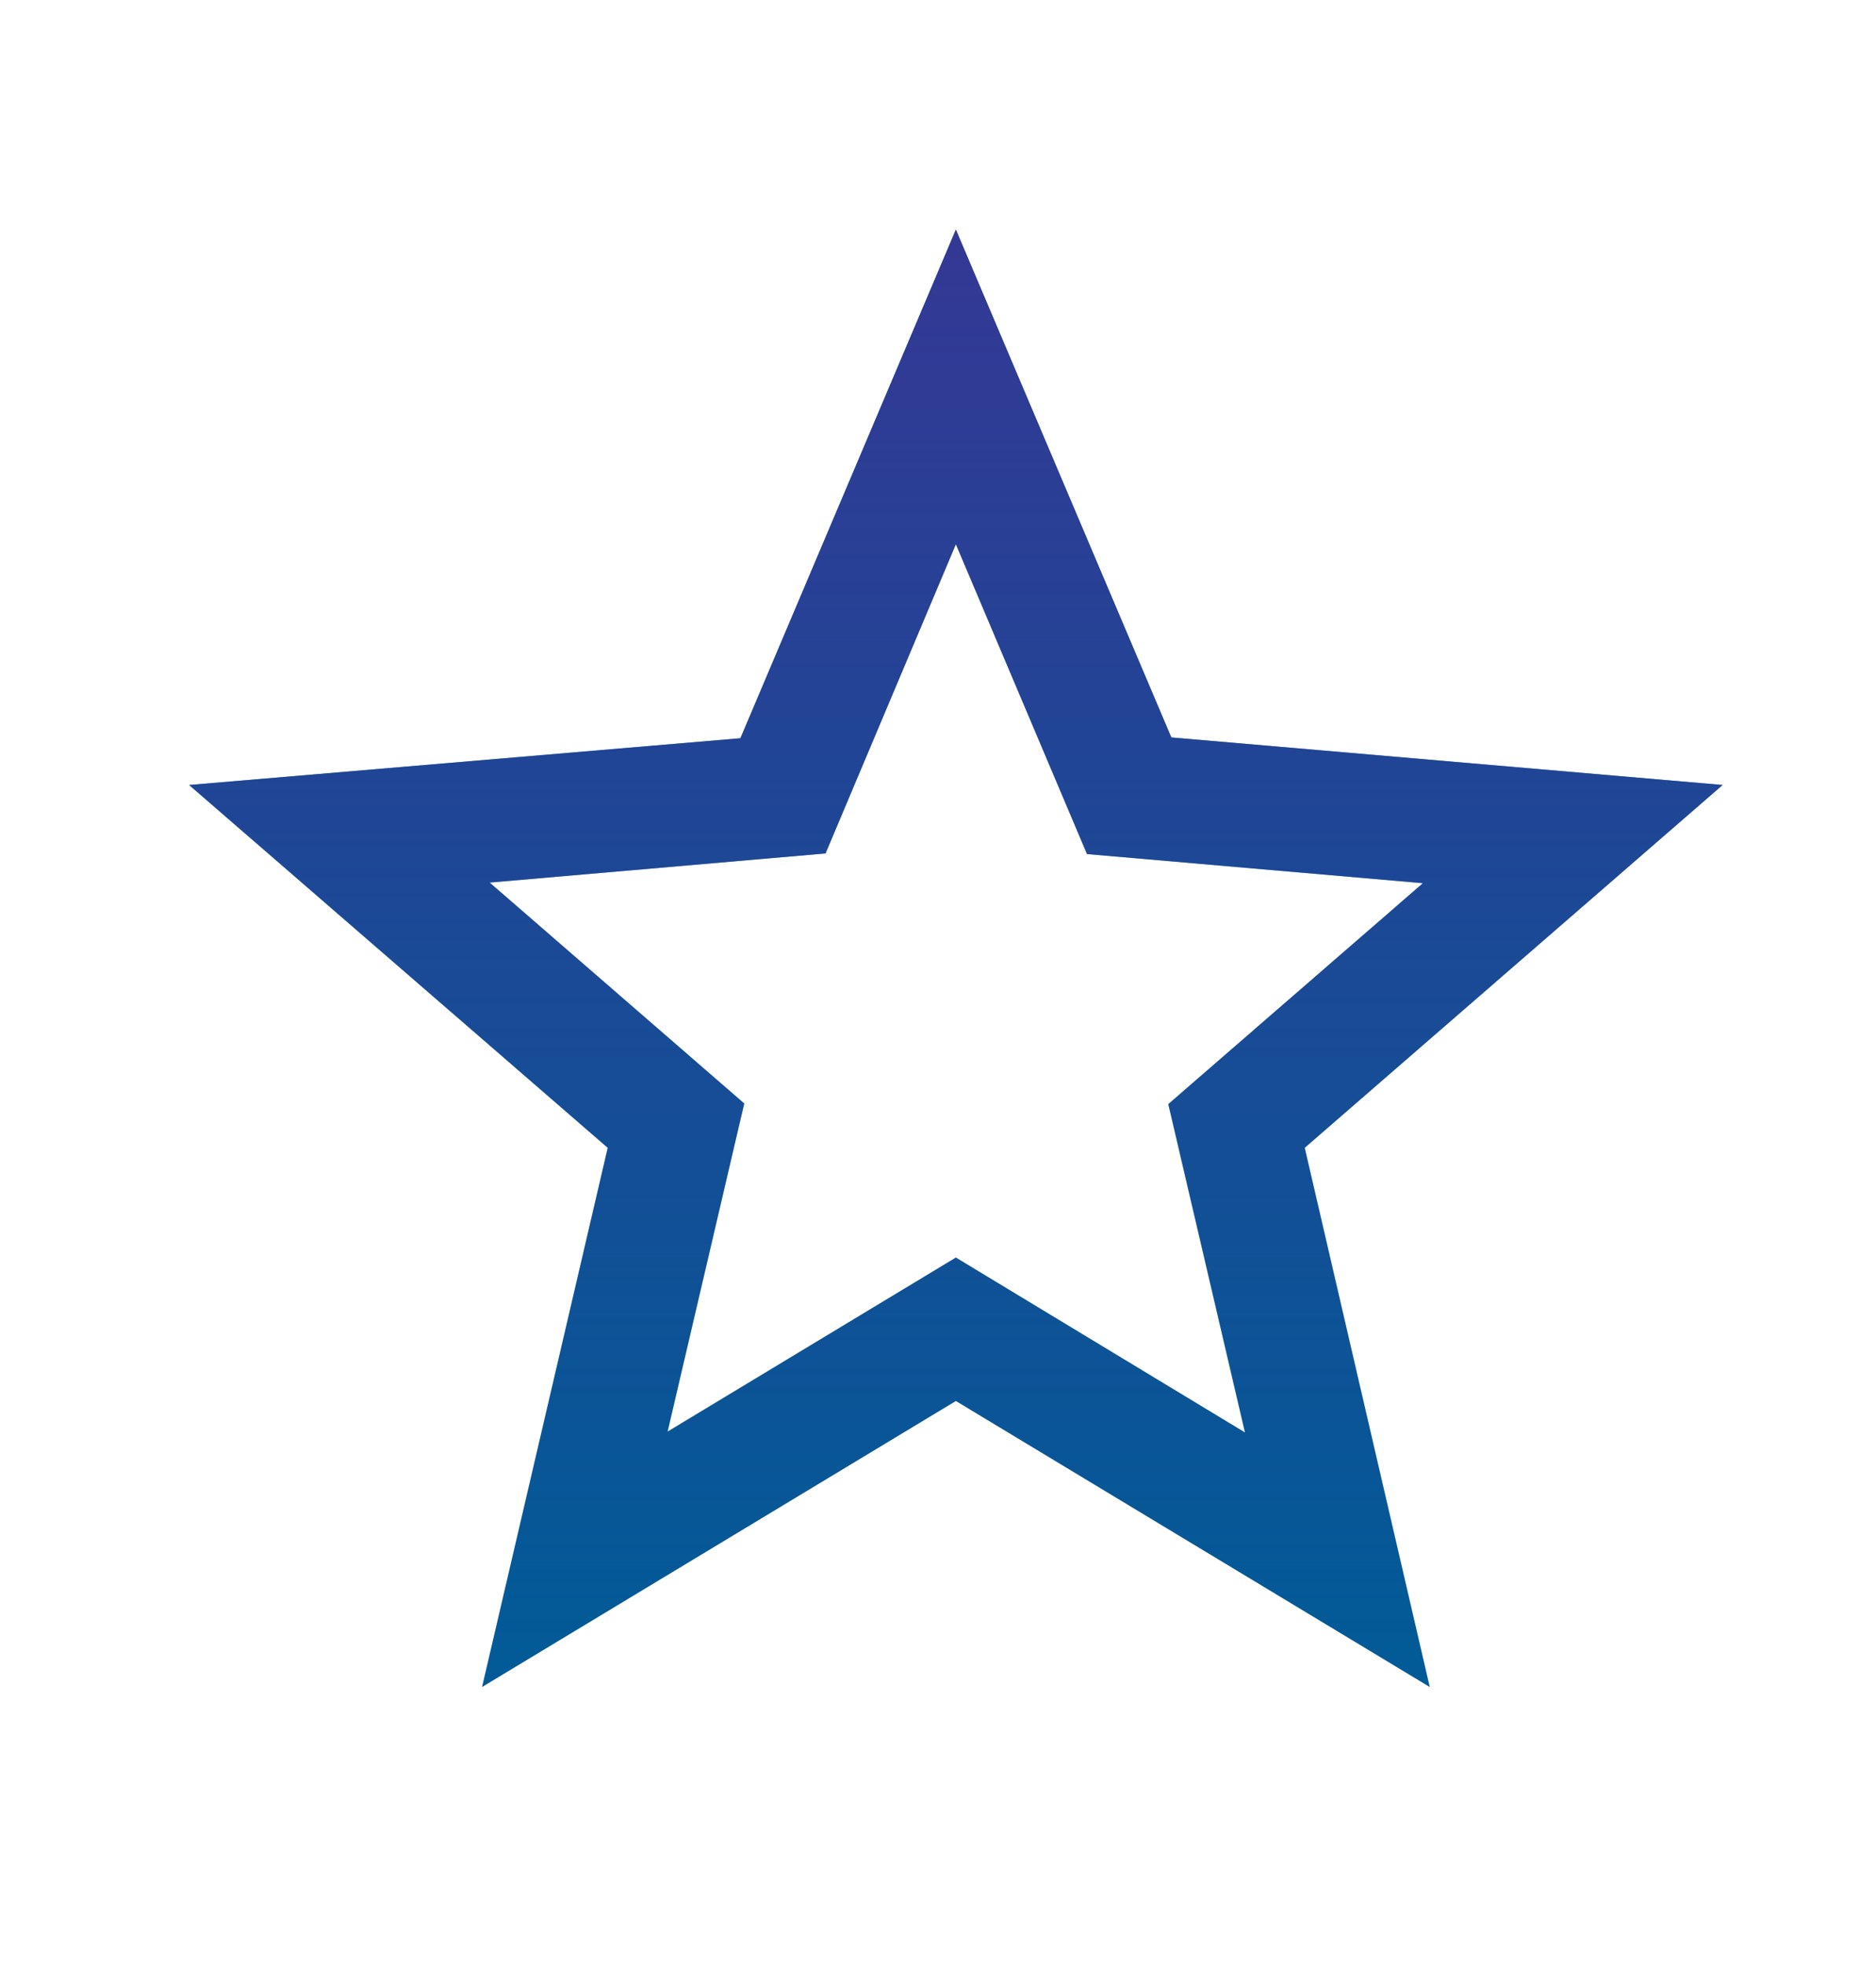 <svg xmlns="http://www.w3.org/2000/svg" width="21" height="22" fill="none" viewBox="0 0 21 22">
    <path fill="#015B97" fill-rule="evenodd" d="M13.112 8.252l6.171.532-4.678 4.06 1.4 6.034-5.305-3.201-5.304 3.201 1.407-6.034-4.686-4.06 6.171-.523L10.7 2.57l2.412 5.682zm-5.64 7.768l3.228-1.948 3.236 1.957-.858-3.674 2.85-2.472-3.76-.326L10.7 6.089 9.241 9.55l-3.76.326 2.85 2.472-.858 3.673z" clip-rule="evenodd"/>
    <path fill="url(#paint0_linear)" fill-rule="evenodd" d="M13.112 8.252l6.171.532-4.678 4.06 1.4 6.034-5.305-3.201-5.304 3.201 1.407-6.034-4.686-4.06 6.171-.523L10.7 2.57l2.412 5.682zm-5.64 7.768l3.228-1.948 3.236 1.957-.858-3.674 2.85-2.472-3.76-.326L10.7 6.089 9.241 9.55l-3.76.326 2.85 2.472-.858 3.673z" clip-rule="evenodd"/>
    <defs>
        <linearGradient id="paint0_linear" x1="10.7" x2="10.7" y1="2.57" y2="18.878" gradientUnits="userSpaceOnUse">
            <stop stop-color="#343895"/>
            <stop offset="1" stop-color="#343895" stop-opacity="0"/>
        </linearGradient>
    </defs>
</svg>
